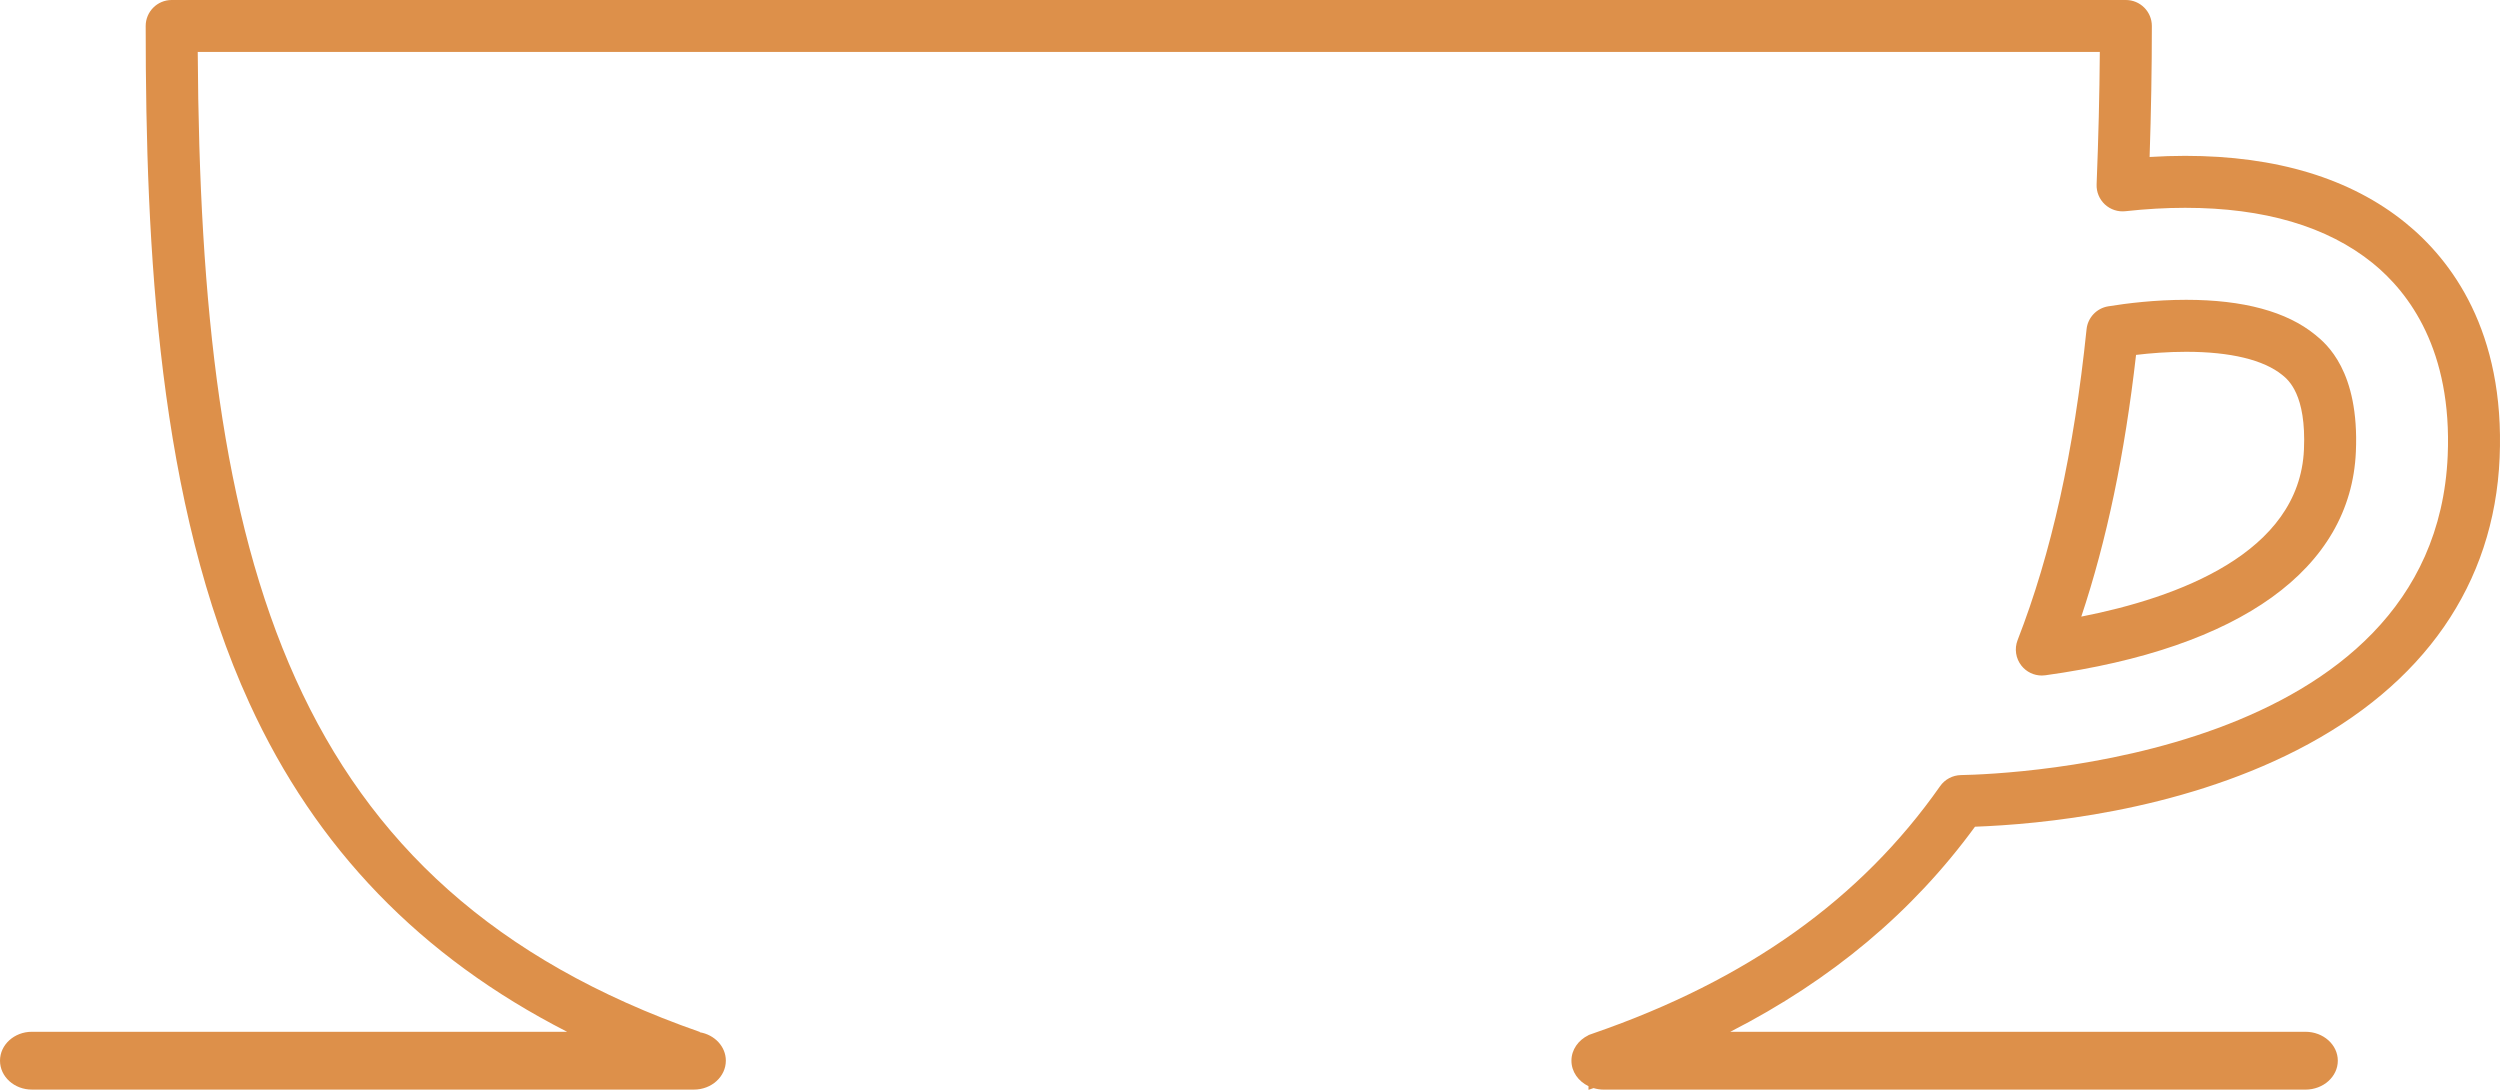 <svg version="1.1" id="图层_1" x="0px" y="0px" width="200px" height="87.185px" viewBox="0 0 200 87.185" enable-background="new 0 0 200 87.185" xml:space="preserve" xmlns="http://www.w3.org/2000/svg" xmlns:xlink="http://www.w3.org/1999/xlink" xmlns:xml="http://www.w3.org/XML/1998/namespace">
  <path fill="#DD904A" d="M163.345,54.042c0.096,0,0.189-0.006,0.285-0.02c15.607-2.16,24.43-8.51,24.84-17.875
	c0.287-6.487-2.381-8.655-3.254-9.366c-2.273-1.855-5.748-2.796-10.324-2.796c-2.496,0-4.768,0.283-6.232,0.521
	c-0.928,0.15-1.641,0.904-1.736,1.84c-1.008,9.789-2.813,17.922-5.516,24.864c-0.268,0.688-0.15,1.463,0.307,2.043
	C162.111,53.755,162.714,54.042,163.345,54.042z M170.884,28.392c1.15-0.137,2.539-0.248,4.008-0.248
	c3.543,0,6.205,0.643,7.699,1.862c0.475,0.386,1.92,1.561,1.725,5.96c-0.363,8.306-10.15,11.858-17.813,13.364
	C168.539,43.233,169.98,36.335,170.884,28.392z M187.025,84.855c0,1.279-1.16,2.314-2.59,2.314h-56.131
	c-0.287,0-0.563-0.045-0.82-0.121c-0.137,0.045-0.268,0.092-0.404,0.137v-0.291c-0.813-0.391-1.365-1.156-1.365-2.039
	s0.553-1.648,1.365-2.039v-0.01c0.049-0.016,0.094-0.035,0.143-0.051c0.082-0.033,0.166-0.064,0.252-0.09
	c12.295-4.25,21.4-10.738,27.734-19.773c0.381-0.543,0.998-0.871,1.664-0.885c3.875-0.072,37.895-1.414,38.943-25.551
	c0.361-8.418-3.064-13.024-6-15.407c-3.627-2.935-8.678-4.424-15.004-4.424c-1.537,0-3.146,0.092-4.777,0.272
	c-0.604,0.067-1.203-0.133-1.648-0.546c-0.441-0.413-0.684-0.999-0.658-1.604c0.146-3.681,0.232-7.166,0.256-10.591H15.819
	c0.225,40.704,7.267,66.918,40.169,78.399v0.027c1.183,0.201,2.079,1.141,2.079,2.271c0,1.279-1.144,2.314-2.553,2.314H2.553
	C1.143,87.169,0,86.134,0,84.855c0-1.277,1.143-2.313,2.553-2.313h42.814c-11.723-5.996-20.096-14.674-25.408-26.273
	c-7.317-15.979-8.304-36.361-8.304-54.19C11.656,0.931,12.586,0,13.734,0H170.07c1.148,0,2.078,0.931,2.078,2.079
	c0,3.417-0.059,6.866-0.18,10.479c0.963-0.06,1.914-0.09,2.844-0.09c7.305,0,13.232,1.8,17.619,5.352
	c3.682,2.984,7.973,8.67,7.539,18.816c-0.439,10.09-6.045,18.172-16.211,23.372c-9.645,4.932-20.578,5.941-25.76,6.129
	c-4.99,6.83-11.465,12.256-19.576,16.406h46.012C185.865,82.542,187.025,83.578,187.025,84.855z" class="color c1"/>
</svg>